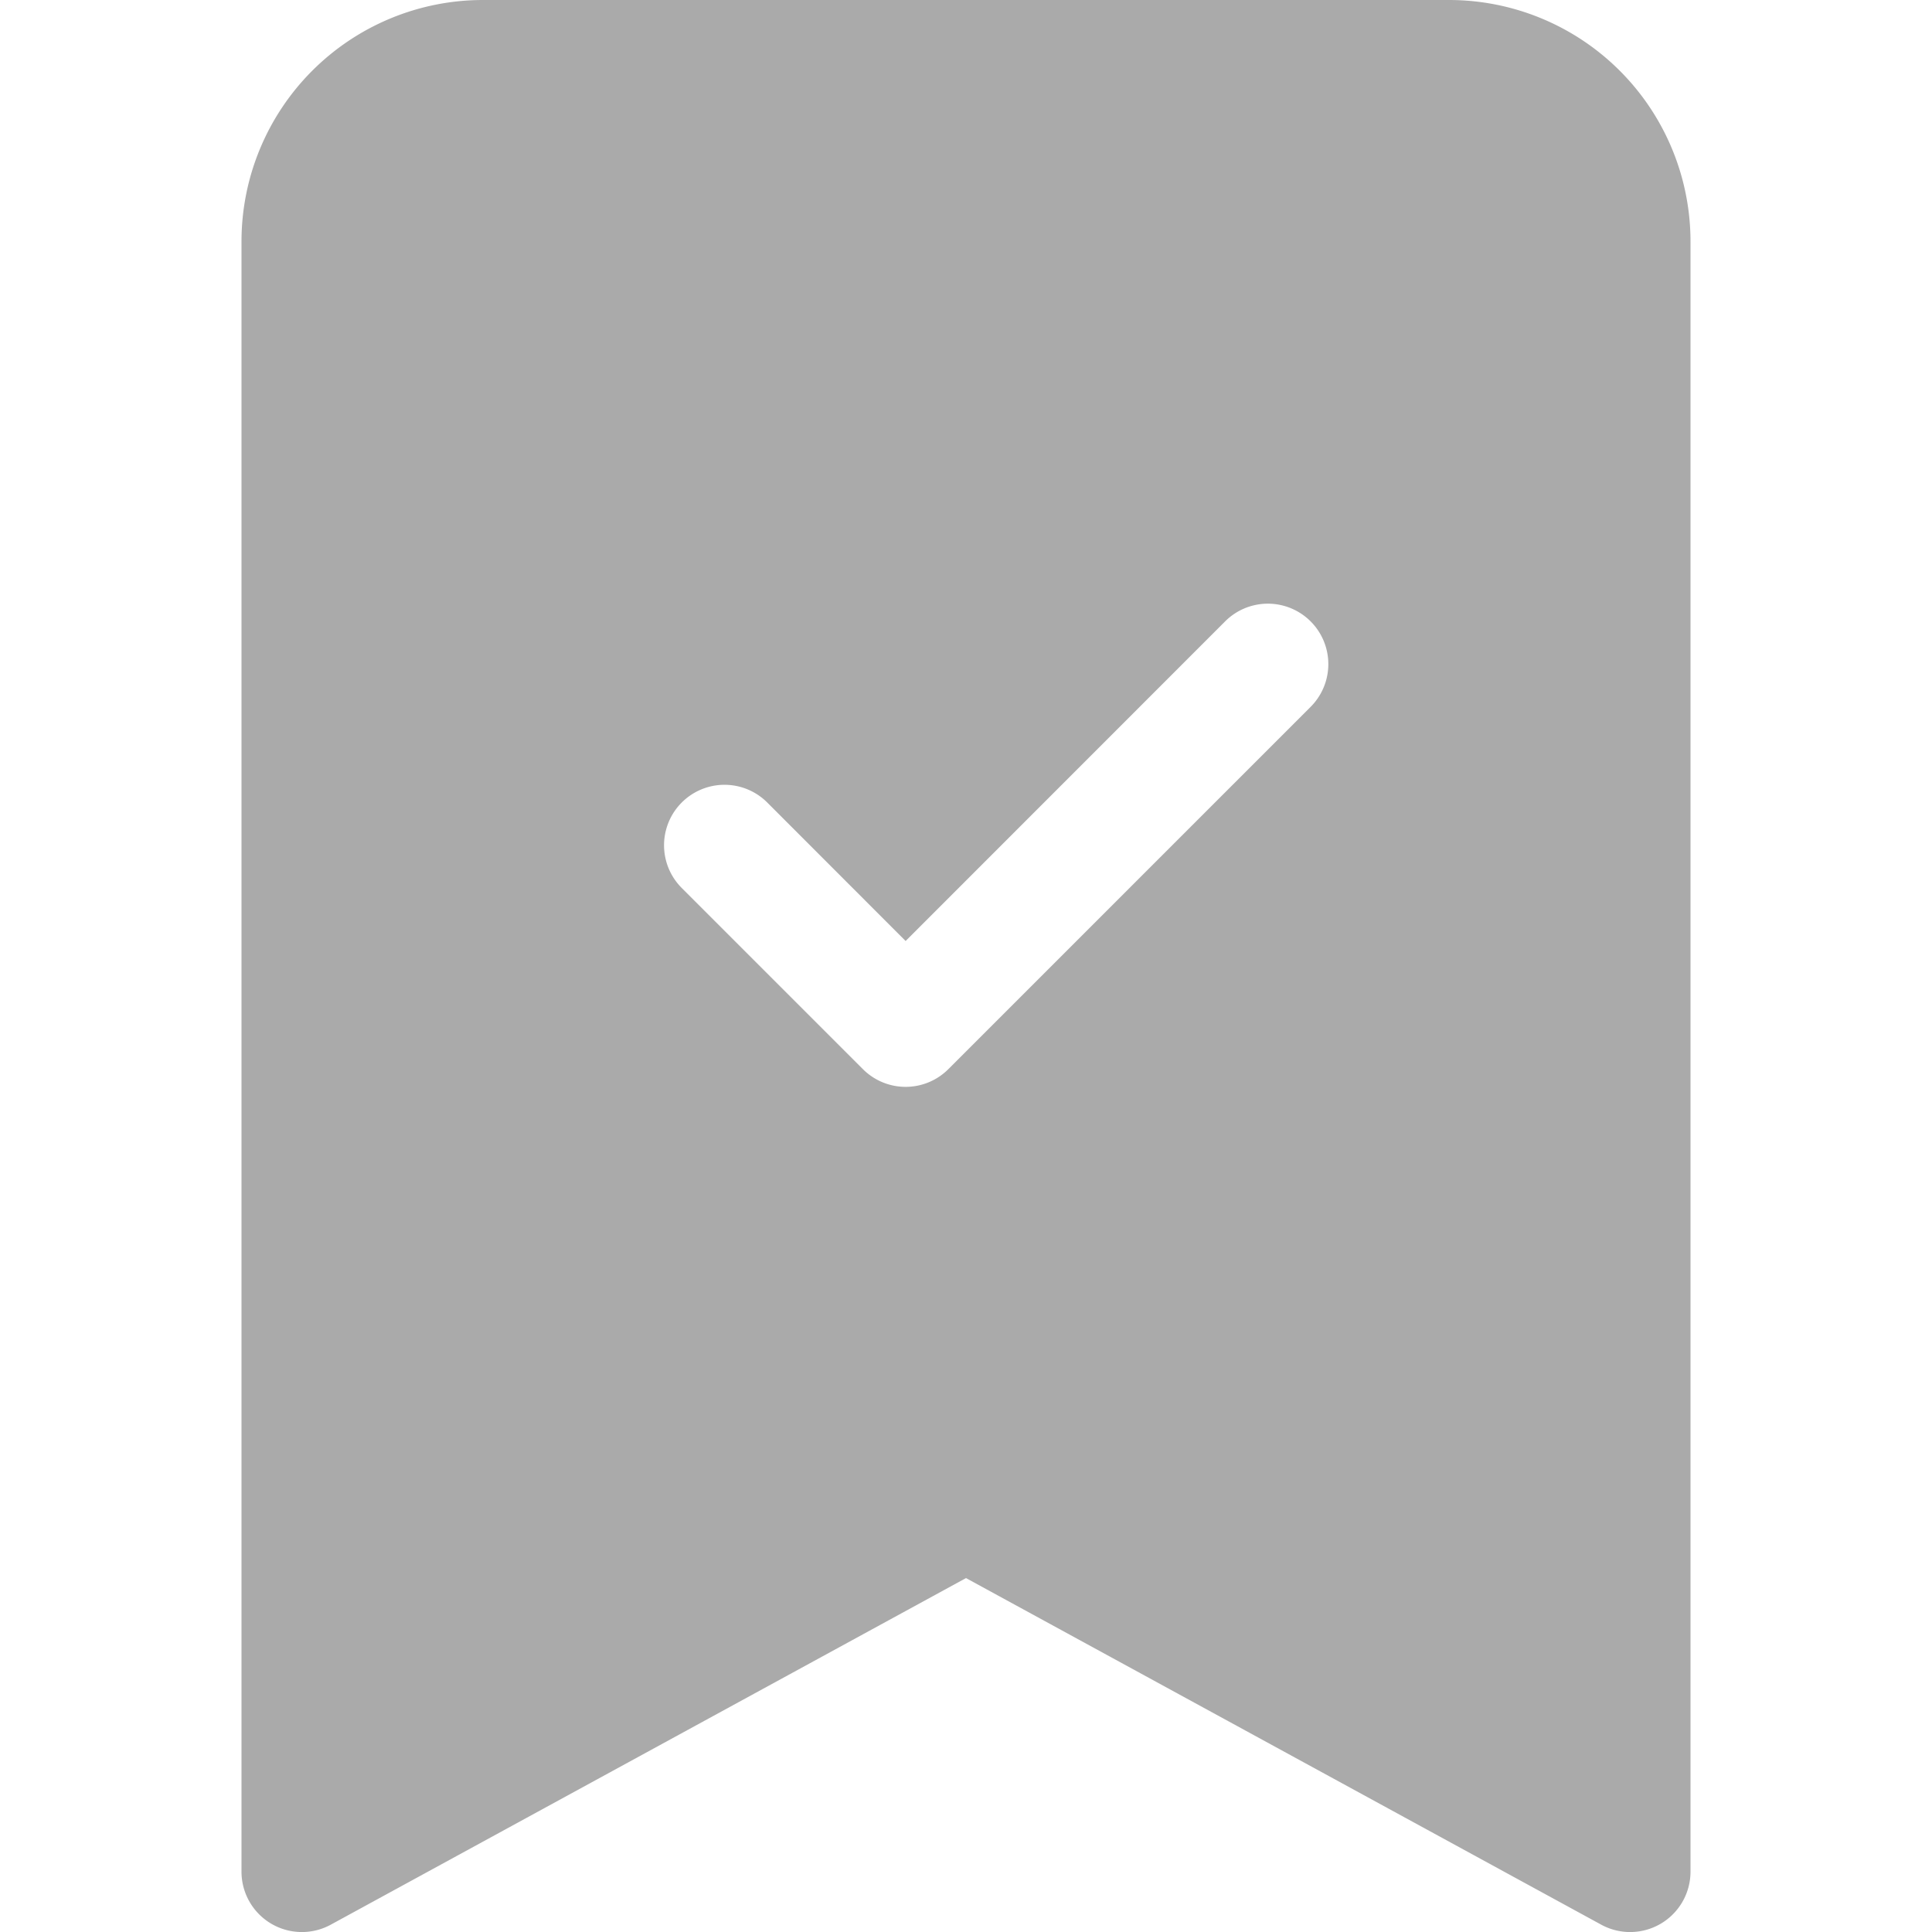 <svg xmlns='http://www.w3.org/2000/svg' viewBox='0 0 16 16' fill='#aaa'><path fill-rule='evenodd' d='M2 15.5V2a2 2 0 0 1 2-2h8a2 2 0 0 1 2 2v13.5a.5.5 0 0 1-.74.439L8 13.069l-5.26 2.87A.5.5 0 0 1 2 15.5m8.854-9.646a.5.5 0 0 0-.708-.708L7.5 7.793 6.354 6.646a.5.5 0 1 0-.708.708l1.5 1.5a.5.5 0 0 0 .708 0z'/></svg>